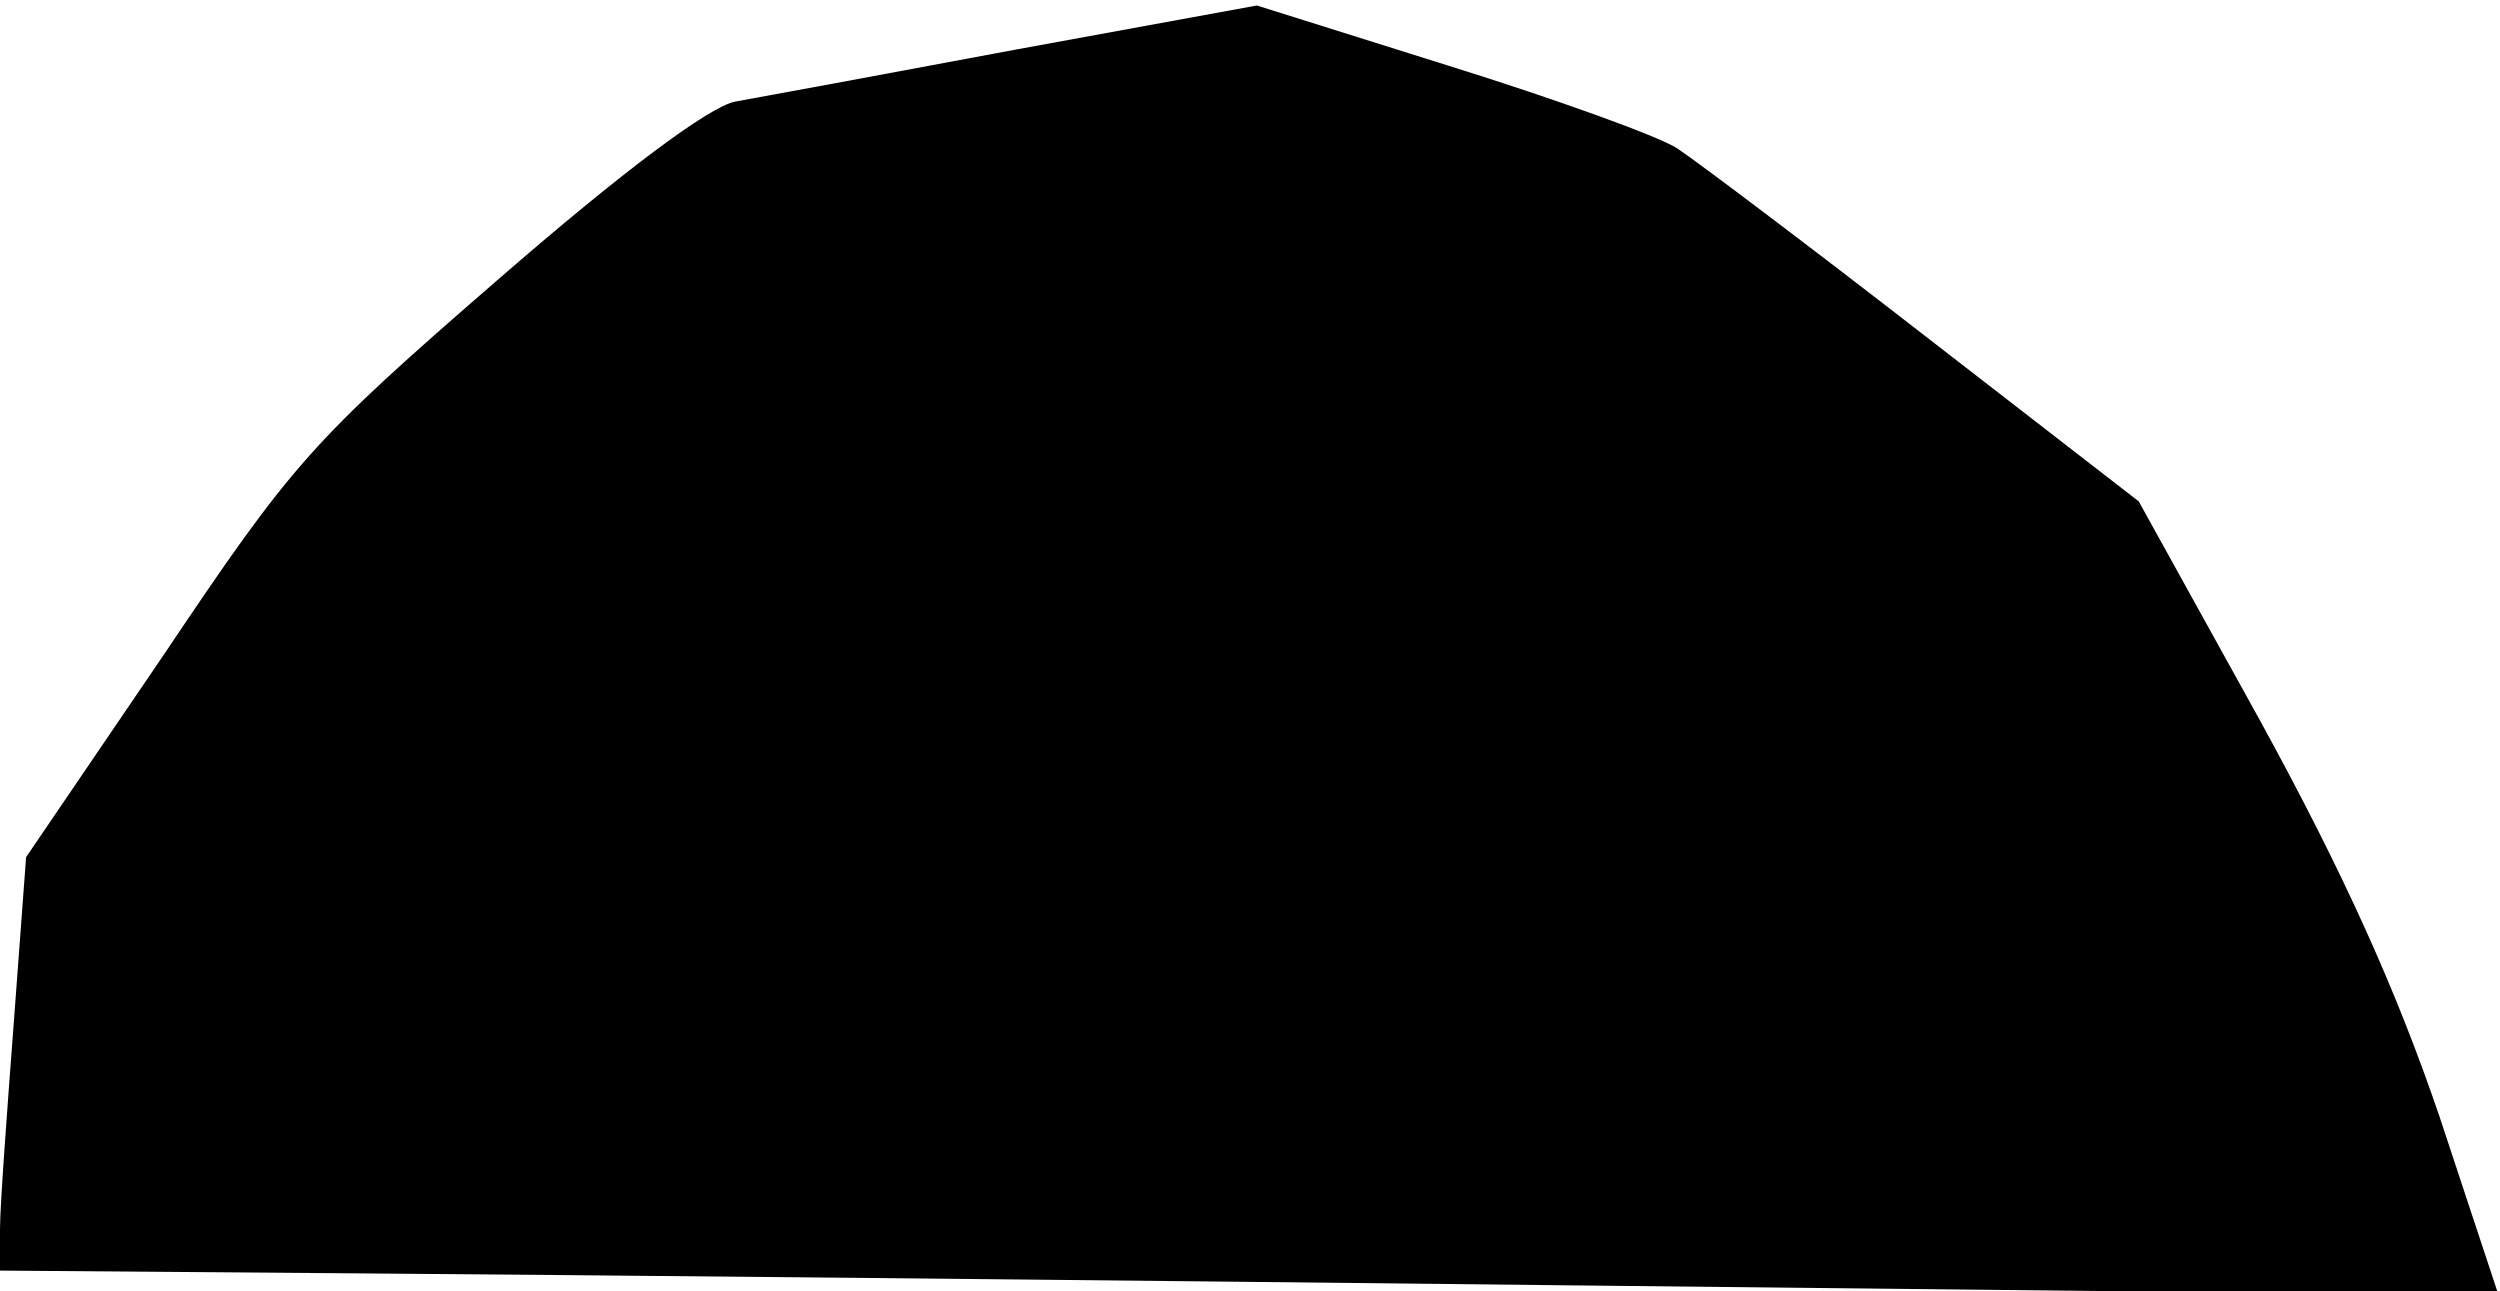 <?xml version="1.0" standalone="no"?>
<!DOCTYPE svg PUBLIC "-//W3C//DTD SVG 20010904//EN"
 "http://www.w3.org/TR/2001/REC-SVG-20010904/DTD/svg10.dtd">
<svg version="1.0" xmlns="http://www.w3.org/2000/svg"
 width="182pt" height="94pt" viewBox="0 0 182 94"
 preserveAspectRatio="xMidYMid meet">
<g transform="translate(0,94) scale(0.1,-0.1)"
fill="#000000" stroke="none">
<path fill="#000000" stroke="none" d="M740 904 c-96 -18 -188 -35 -205 -38
-19 -4 -81 -50 -173 -130 -136 -118 -149 -133 -243 -273 l-100 -147 -9 -121
c-5 -66 -10 -133 -10 -150 l0 -30 258 -2 c141 -1 551 -5 909 -9 l652 -7 -43
130 c-31 91 -69 176 -131 289 l-88 159 -155 120 c-85 66 -166 127 -181 137
-14 9 -89 36 -166 60 l-140 44 -175 -32z"/>
</g>
</svg>
